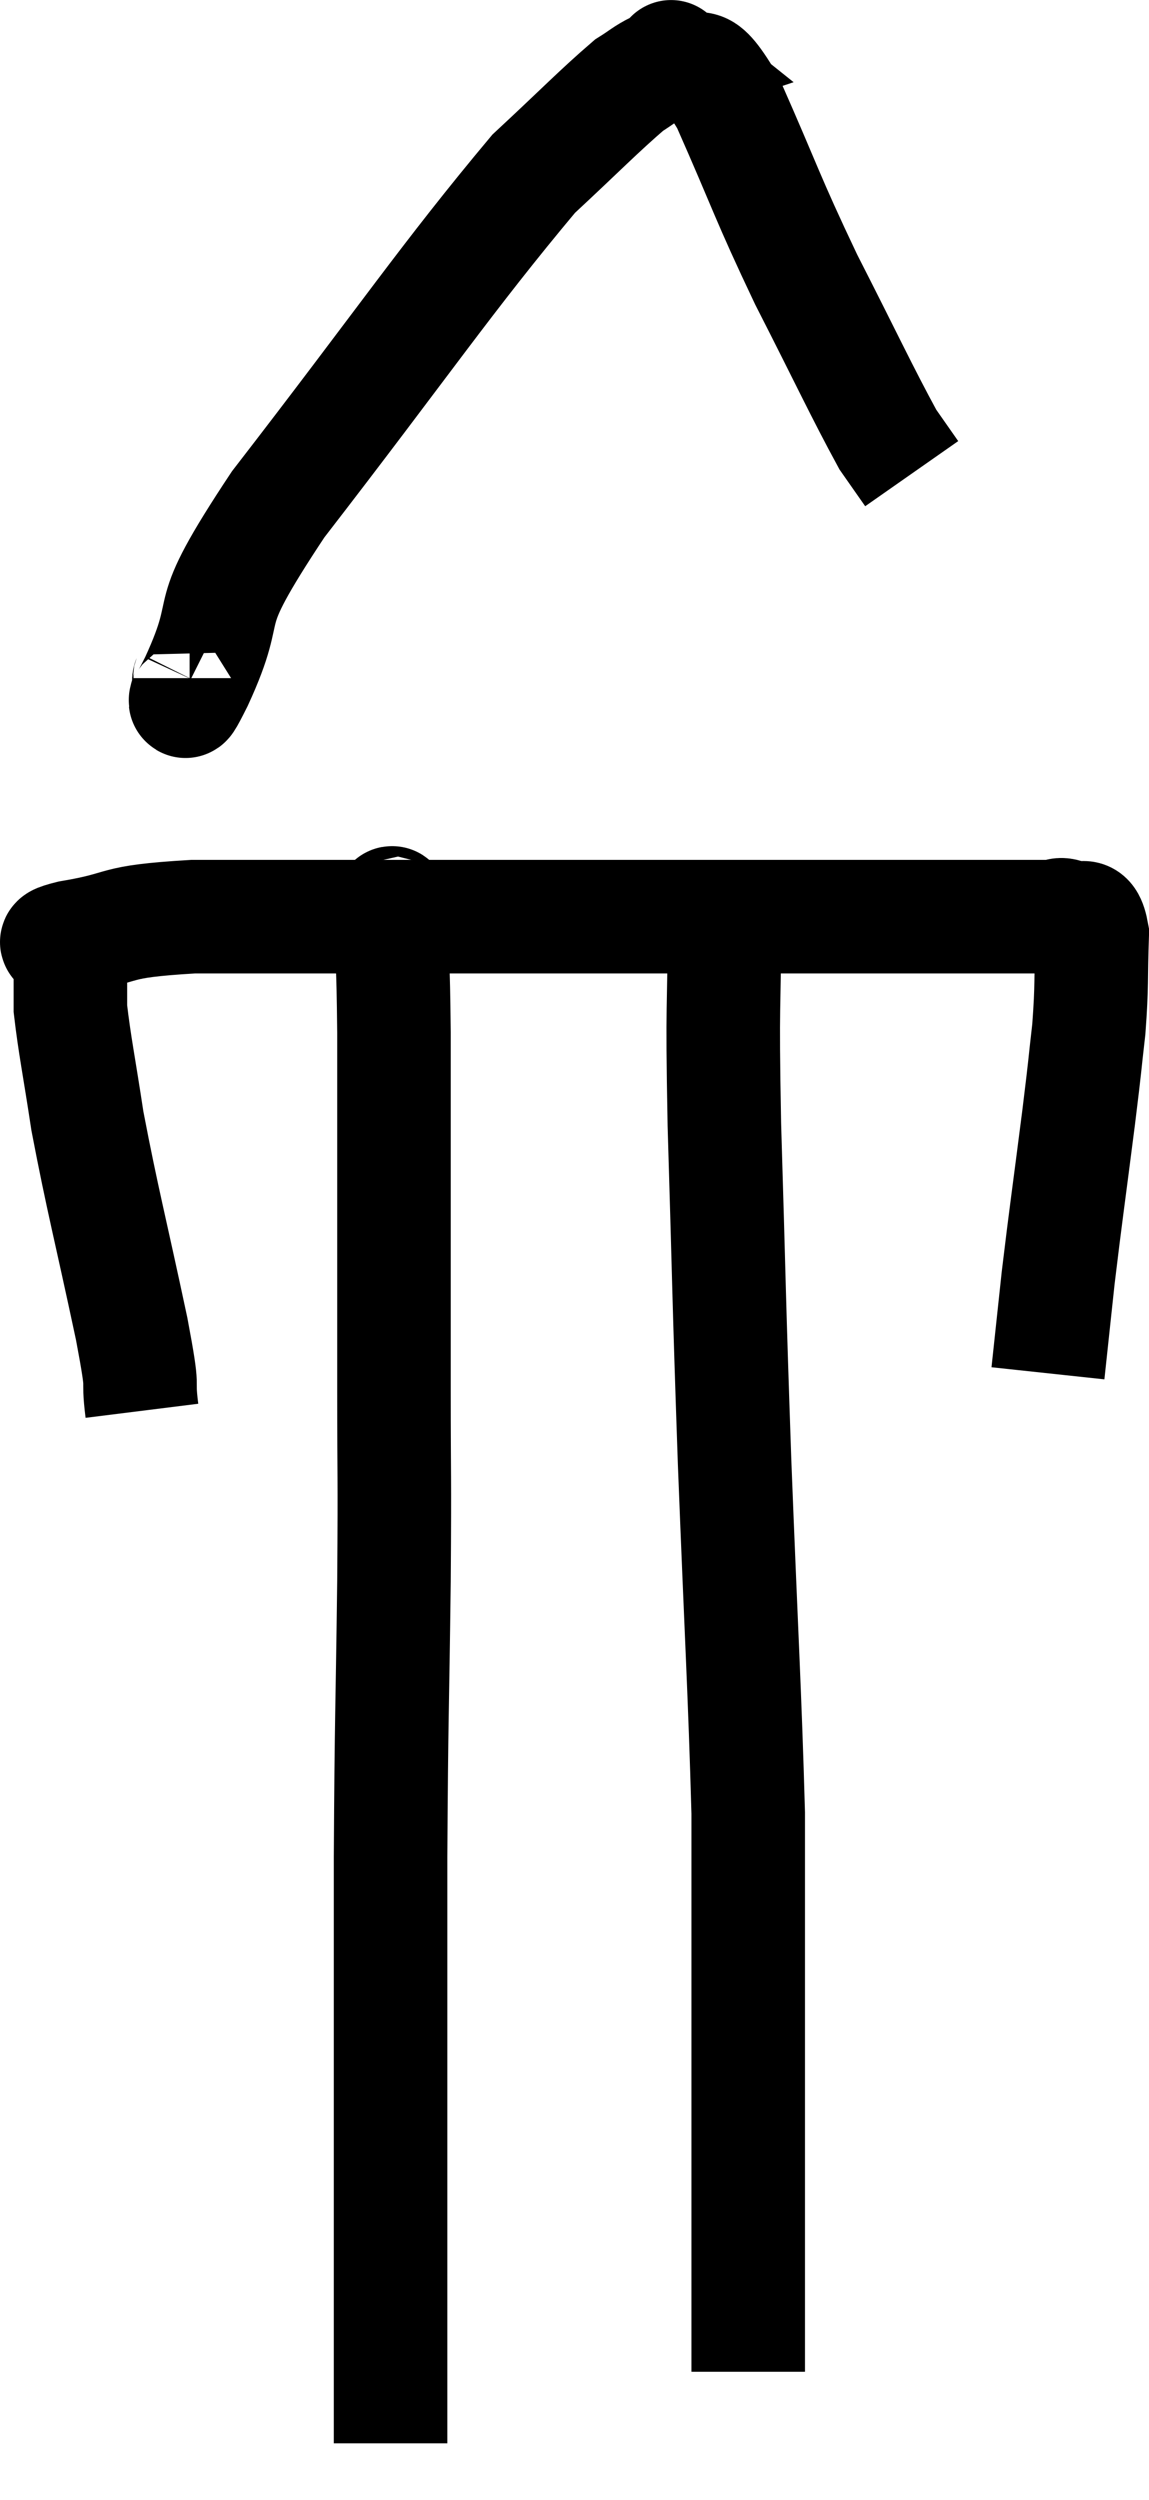 <svg xmlns="http://www.w3.org/2000/svg" viewBox="11.84 0.24 20.24 44.02" width="20.24" height="44.02"><path d="M 14.34 25.08 C 14.25 24.36, 14.4 24.915, 14.16 23.64 C 13.77 21.81, 13.65 21.39, 13.38 19.98 C 13.23 18.99, 13.155 18.645, 13.08 18 C 13.08 17.7, 13.08 17.67, 13.08 17.4 C 13.08 17.16, 13.08 17.085, 13.08 16.92 C 13.08 16.83, 12.54 16.875, 13.08 16.74 C 14.16 16.56, 13.725 16.47, 15.24 16.38 C 17.19 16.38, 17.01 16.38, 19.14 16.38 C 21.45 16.38, 21.72 16.38, 23.76 16.38 C 25.53 16.38, 25.935 16.38, 27.3 16.38 C 28.26 16.38, 28.455 16.38, 29.22 16.38 C 29.79 16.38, 30 16.38, 30.36 16.38 C 30.51 16.38, 30.48 16.305, 30.66 16.38 C 30.87 16.53, 30.99 16.185, 31.08 16.68 C 31.05 17.52, 31.08 17.55, 31.02 18.36 C 30.93 19.14, 30.975 18.825, 30.84 19.92 C 30.66 21.33, 30.615 21.615, 30.48 22.74 C 30.39 23.58, 30.345 24, 30.3 24.42 L 30.3 24.42" fill="none" stroke="black" stroke-width="2"></path><path d="M 15.18 12.18 C 15.18 12.21, 15.15 12.225, 15.18 12.24 C 15.24 12.24, 14.91 13.02, 15.3 12.24 C 16.02 10.68, 15.255 11.355, 16.74 9.12 C 18.99 6.21, 19.695 5.145, 21.24 3.3 C 22.08 2.52, 22.38 2.205, 22.92 1.74 C 23.16 1.59, 23.19 1.545, 23.4 1.44 C 23.58 1.38, 23.67 1.35, 23.76 1.32 C 23.76 1.32, 23.535 1.14, 23.76 1.32 C 24.21 1.68, 24.09 1.08, 24.66 2.04 C 25.35 3.6, 25.335 3.675, 26.04 5.16 C 26.76 6.57, 27.015 7.125, 27.48 7.98 C 27.69 8.28, 27.795 8.43, 27.9 8.58 C 27.9 8.58, 27.9 8.58, 27.9 8.58 L 27.9 8.58" fill="none" stroke="black" stroke-width="2"></path><path d="M 18.84 16.32 C 18.78 16.35, 18.735 15.855, 18.72 16.38 C 18.75 17.4, 18.765 16.995, 18.78 18.42 C 18.78 20.25, 18.78 20.505, 18.78 22.08 C 18.78 23.4, 18.78 23.22, 18.78 24.72 C 18.78 26.4, 18.795 26.025, 18.78 28.08 C 18.75 30.51, 18.735 30.345, 18.72 32.94 C 18.72 35.7, 18.72 36.525, 18.72 38.46 C 18.72 39.57, 18.72 39.975, 18.72 40.68 C 18.72 40.98, 18.72 40.98, 18.72 41.28 C 18.72 41.58, 18.72 41.46, 18.72 41.88 C 18.72 42.42, 18.72 42.615, 18.72 42.96 C 18.72 43.11, 18.72 43.185, 18.72 43.26 L 18.72 43.26" fill="none" stroke="black" stroke-width="2"></path><path d="M 24.6 16.44 C 24.6 18.24, 24.555 17.655, 24.6 20.04 C 24.69 23.01, 24.675 22.95, 24.78 25.98 C 24.9 29.07, 24.96 30.015, 25.02 32.16 C 25.02 33.36, 25.02 33.135, 25.02 34.56 C 25.02 36.21, 25.02 36.555, 25.02 37.86 C 25.02 38.82, 25.02 39.03, 25.02 39.78 C 25.02 40.32, 25.02 40.425, 25.02 40.86 C 25.02 41.19, 25.02 41.235, 25.02 41.52 C 25.02 41.76, 25.02 41.88, 25.02 42 L 25.02 42" fill="none" stroke="black" stroke-width="2"></path></svg>